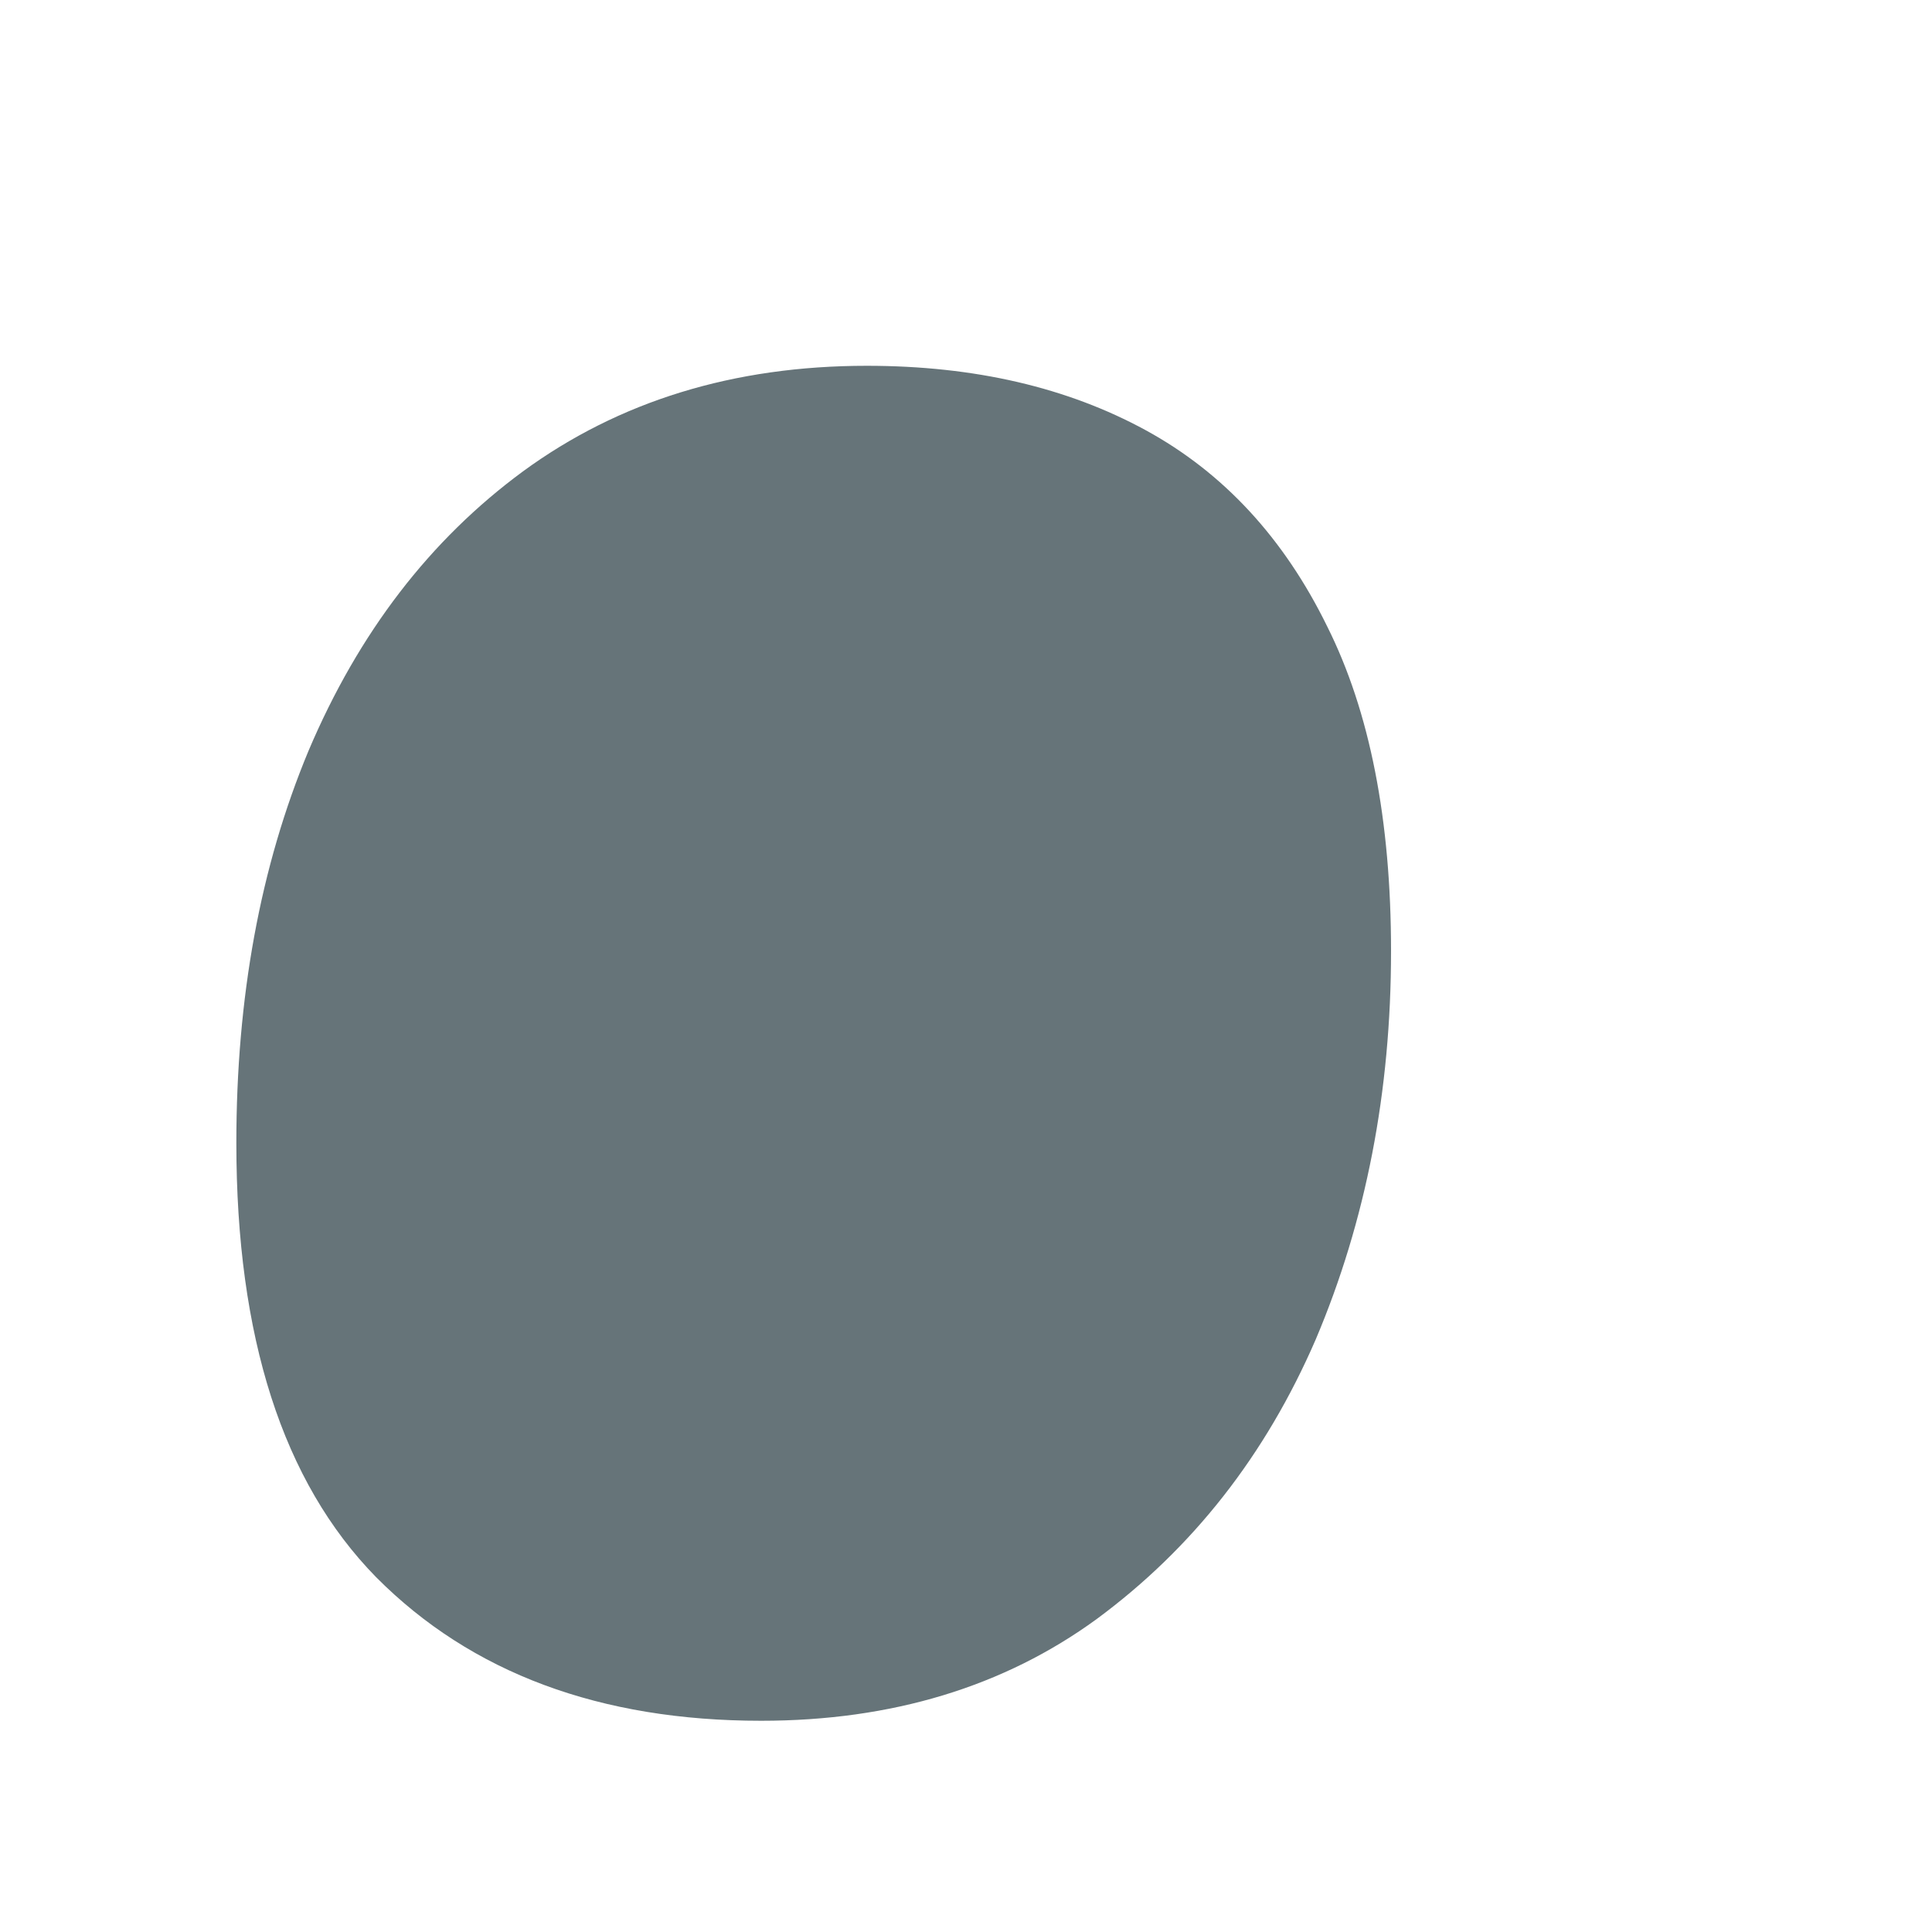 <svg width="3" height="3" viewBox="0 0 3 3" fill="none" xmlns="http://www.w3.org/2000/svg">
<path d="M1.182 2.672C0.932 2.672 0.732 2.598 0.584 2.449C0.439 2.301 0.367 2.076 0.367 1.775C0.367 1.549 0.404 1.346 0.479 1.166C0.557 0.982 0.668 0.838 0.812 0.732C0.961 0.623 1.139 0.568 1.346 0.568C1.514 0.568 1.658 0.602 1.779 0.668C1.9 0.734 1.994 0.836 2.061 0.973C2.127 1.105 2.16 1.273 2.16 1.477C2.16 1.695 2.121 1.896 2.043 2.08C1.965 2.26 1.852 2.404 1.703 2.514C1.559 2.619 1.385 2.672 1.182 2.672Z" fill="#667479"/>
</svg>
